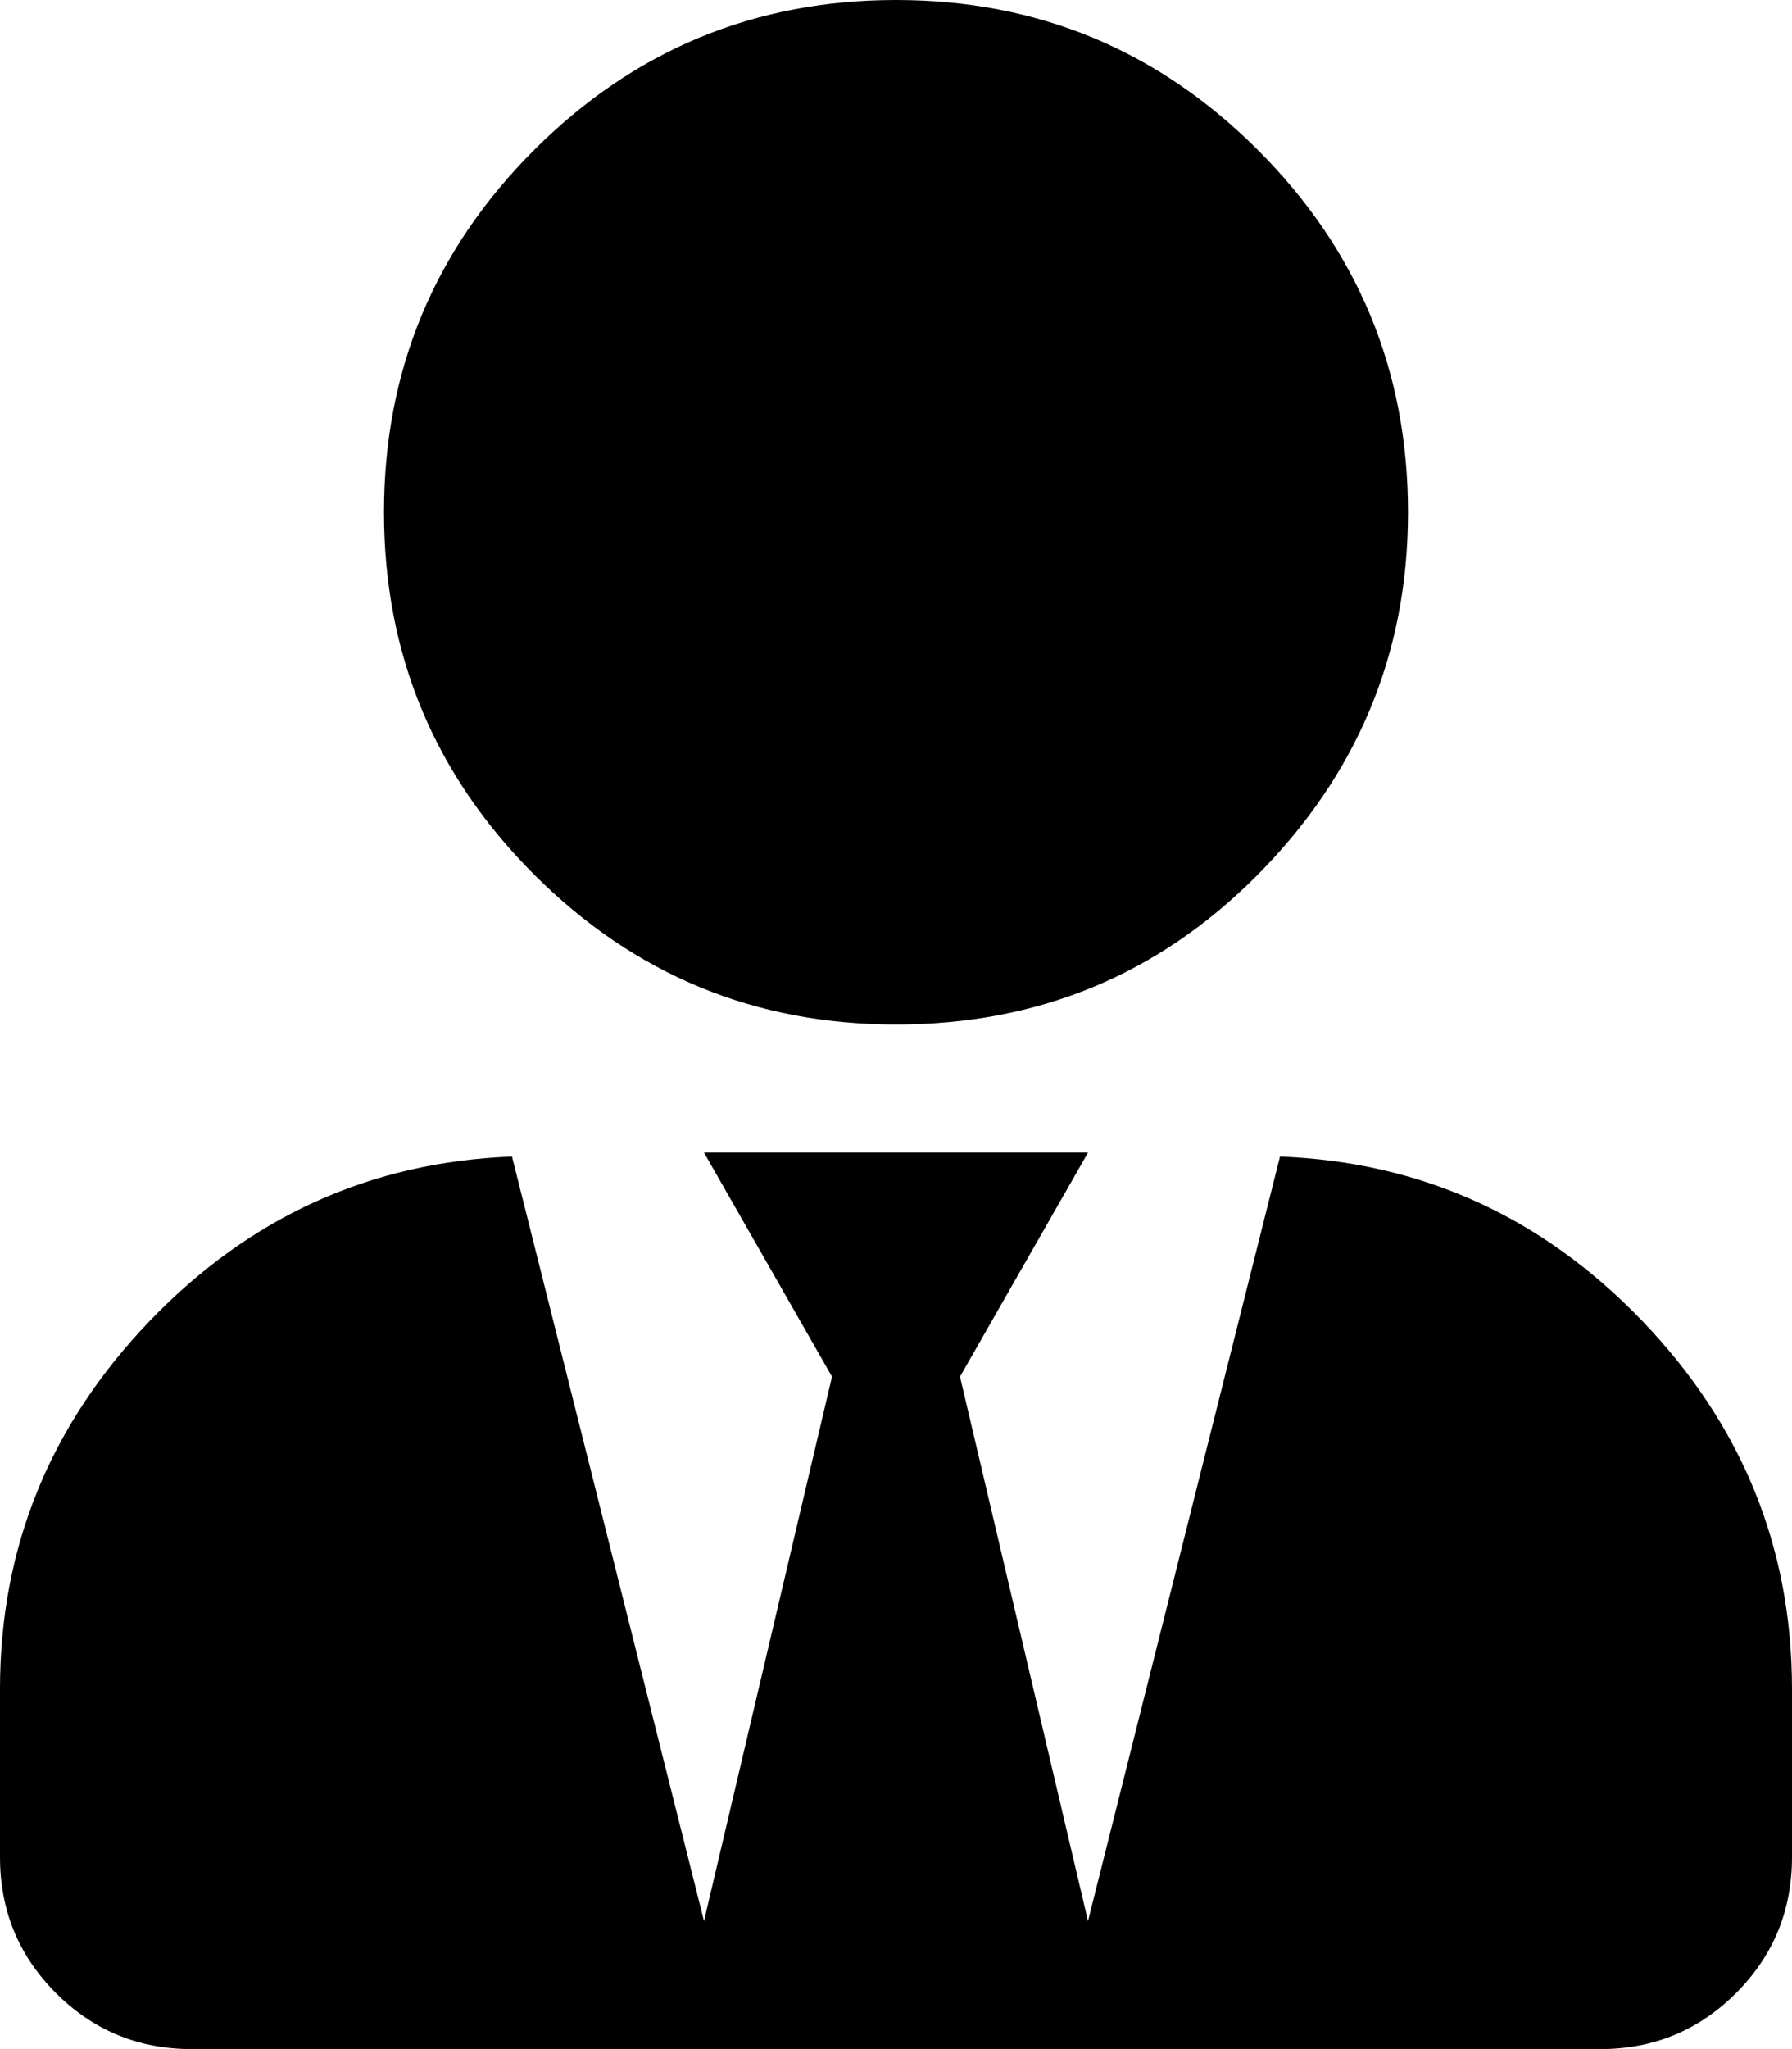 <?xml version="1.0" encoding="UTF-8"?>
<svg width="10.5px" height="12px" viewBox="0 0 10.5 12" version="1.1" xmlns="http://www.w3.org/2000/svg" xmlns:xlink="http://www.w3.org/1999/xlink">
    <title>user-tie_solid</title>
    <g id="Page-1" stroke="none" stroke-width="1" fill="none" fill-rule="evenodd">
        <g id="iconografia_sistema-copy" transform="translate(-326, -1145.5)" fill="#000000" fill-rule="nonzero">
            <g id="user-tie_solid" transform="translate(326, 1145.5)">
                <path d="M7.359,5.133 C6.781,5.711 6.078,6 5.25,6 C4.422,6 3.715,5.707 3.129,5.121 C2.543,4.535 2.25,3.828 2.25,3 C2.25,2.172 2.543,1.465 3.129,0.879 C3.715,0.293 4.422,0 5.25,0 C6.078,0 6.785,0.293 7.371,0.879 C7.957,1.465 8.25,2.172 8.25,3 C8.25,3.828 7.953,4.539 7.359,5.133 Z M7.5,6.773 C8.328,6.805 9.035,7.125 9.621,7.734 C10.207,8.344 10.5,9.062 10.5,9.891 L10.5,10.875 C10.5,11.188 10.391,11.453 10.172,11.672 C9.953,11.891 9.688,12 9.375,12 L1.125,12 C0.812,12 0.547,11.891 0.328,11.672 C0.109,11.453 0,11.188 0,10.875 L0,9.891 C0,9.062 0.293,8.344 0.879,7.734 C1.465,7.125 2.172,6.805 3,6.773 L4.125,11.25 L4.875,8.062 L4.125,6.75 L6.375,6.75 L5.625,8.062 L6.375,11.25 L7.5,6.773 Z" id="Shape"></path>
            </g>
        </g>
    </g>
</svg>